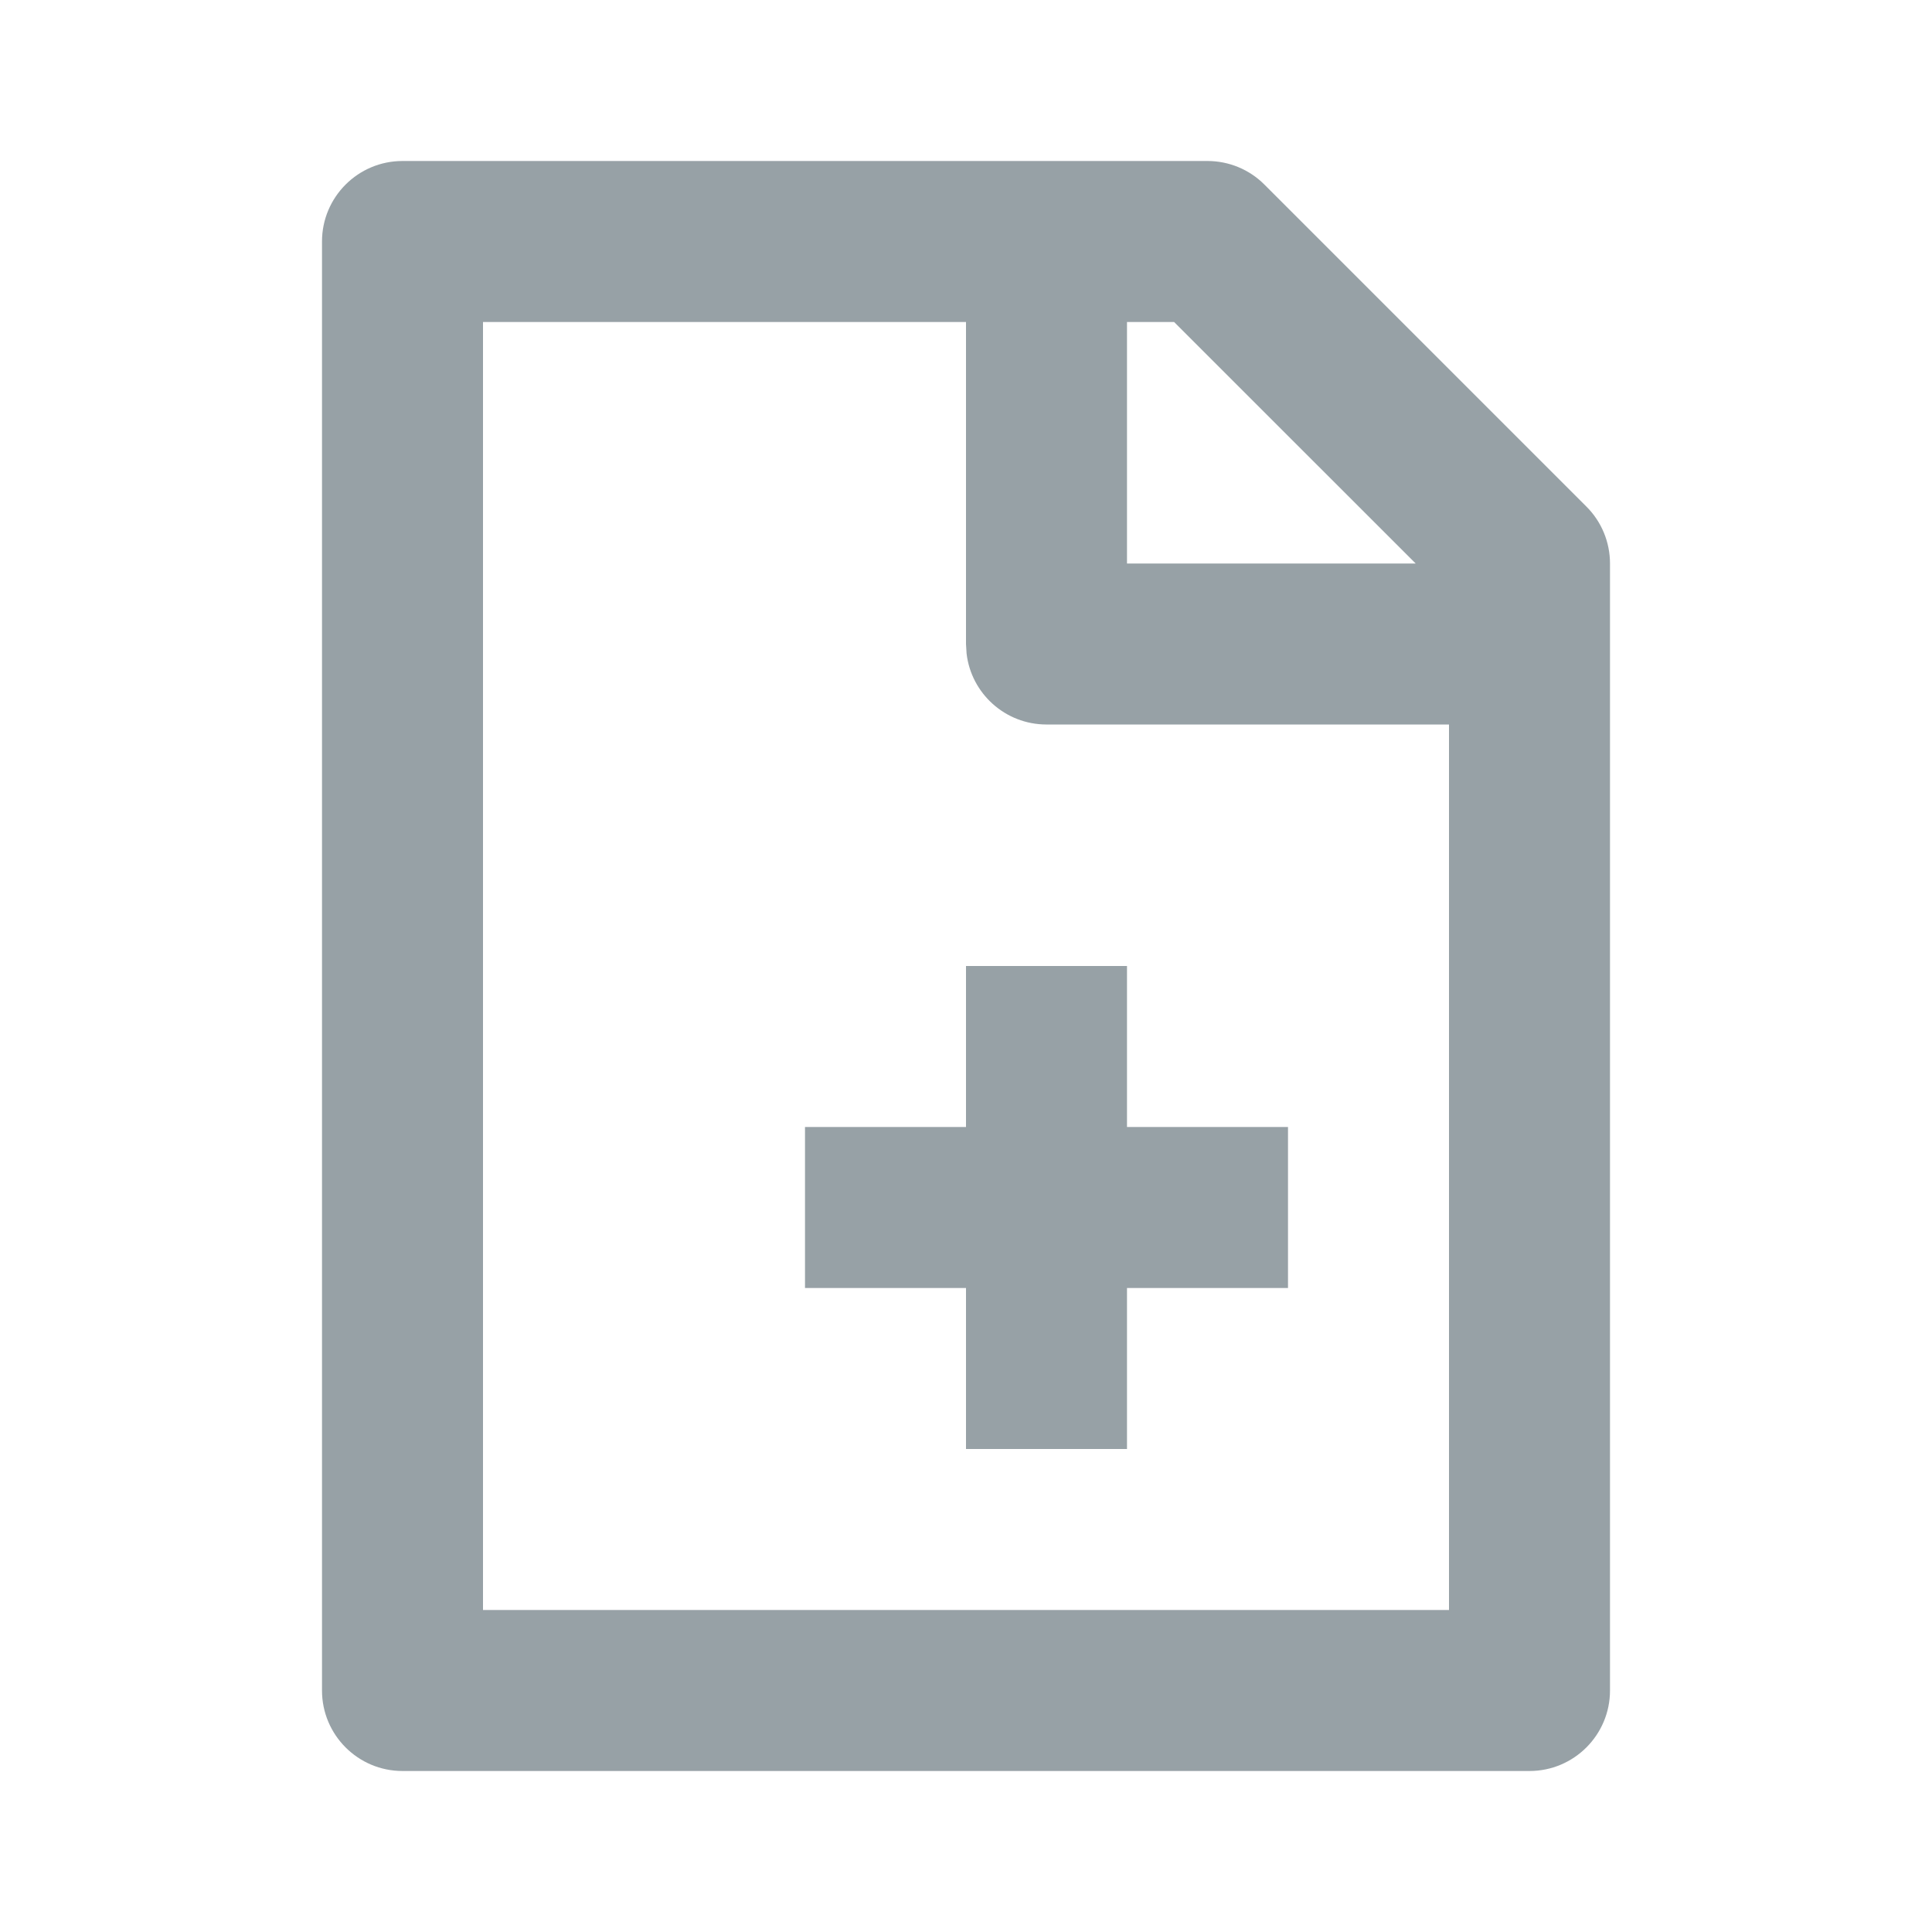 <?xml version="1.0" encoding="UTF-8"?>
<svg width="24px" height="24px" viewBox="0 0 24 24" version="1.1" xmlns="http://www.w3.org/2000/svg" xmlns:xlink="http://www.w3.org/1999/xlink">
    <title>688AC5DF-38B8-44ED-9FB9-6B510927A1BA</title>
    <g id="🎛-Styleguide" stroke="none" stroke-width="1" fill="none" fill-rule="evenodd">
        <g id="Icons" transform="translate(-320, -560)" fill="#97A1A6">
            <g id="Icon" transform="translate(320, 560)">
                <path d="M15,2 C15.265,2 15.52,2.105 15.707,2.293 L15.707,2.293 L19.707,6.293 C19.895,6.48 20,6.735 20,7 L20,7 L20,21 C20,21.552 19.552,22 19,22 L19,22 L5,22 C4.448,22 4,21.552 4,21 L4,21 L4,3 C4,2.448 4.448,2 5,2 L5,2 Z M12,4 L6,4 L6,20 L18,20 L18,9 L13,9 C12.487,9 12.064,8.614 12.007,8.117 L12,8 L12,4 Z M14,12 L14,14 L16,14 L16,16 L14,16 L14,18 L12,18 L12,16 L10,16 L10,14 L12,14 L12,12 L14,12 Z M14.585,4 L14,4 L14,7 L17.586,7 L14.585,4 Z" id="★-Icon"></path>
            </g>
        </g>
    </g>
</svg>